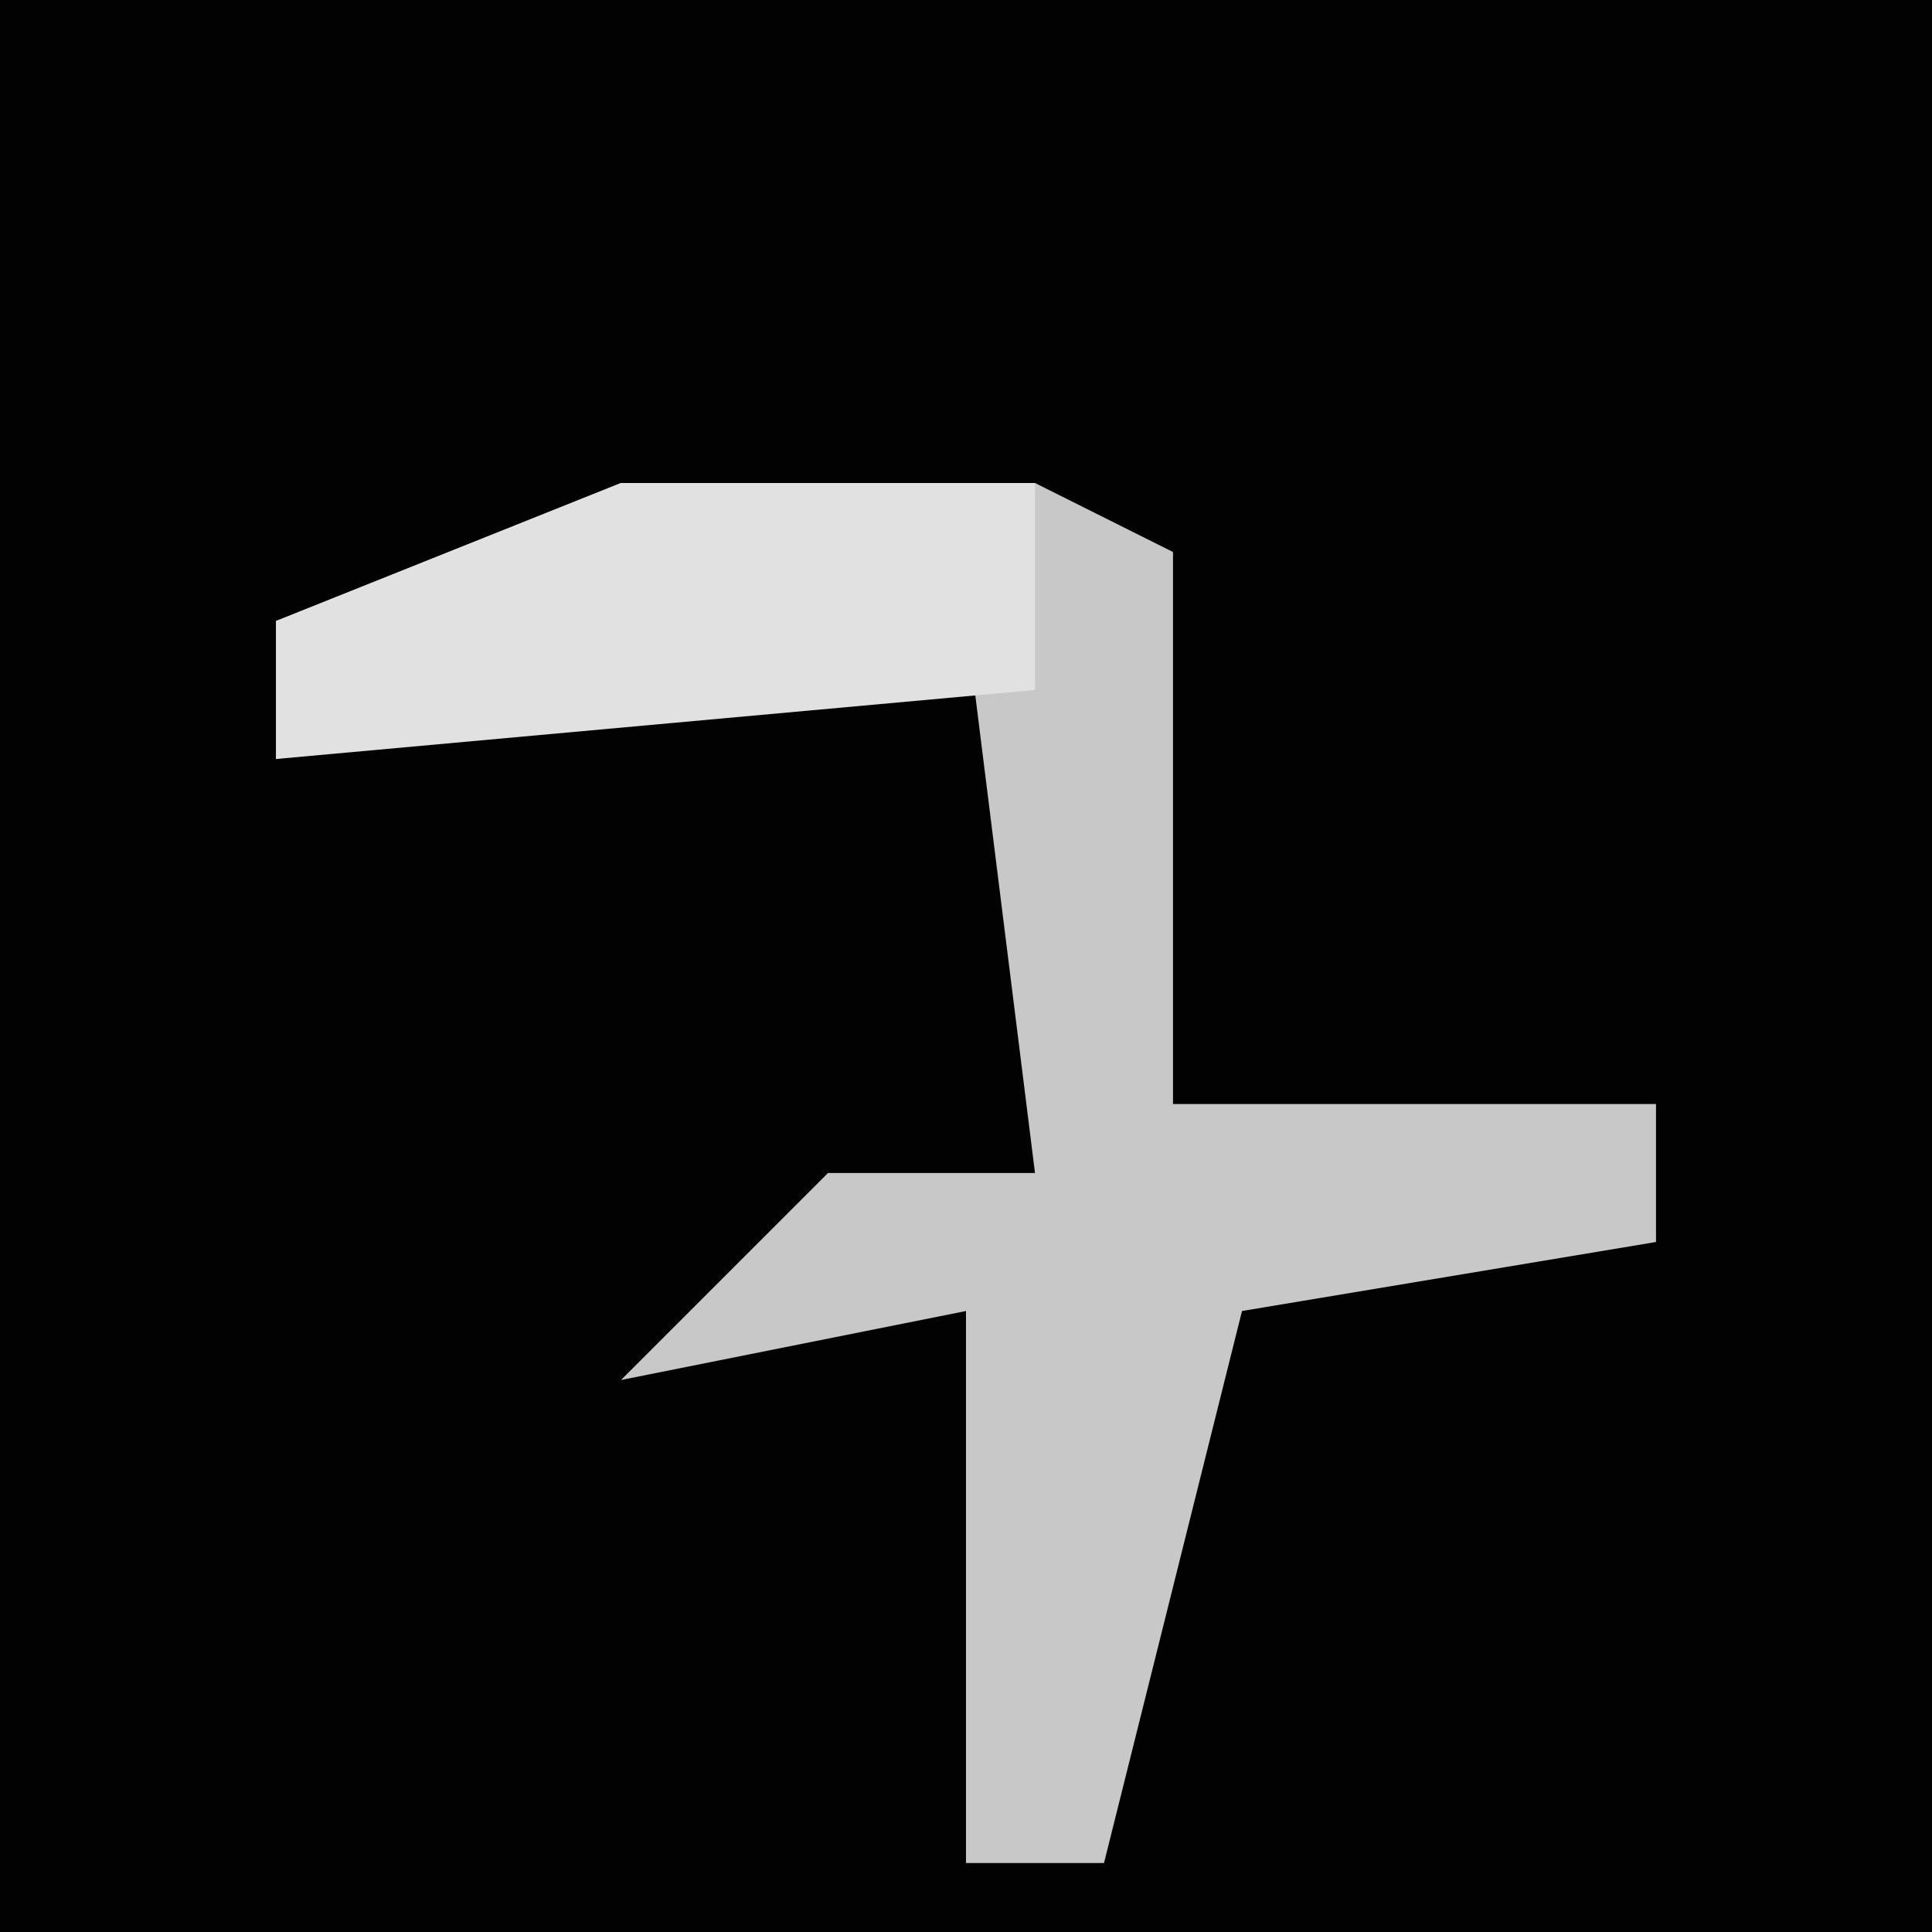 <?xml version="1.0" encoding="UTF-8"?>
<svg version="1.1" xmlns="http://www.w3.org/2000/svg" width="28" height="28">
<path d="M0,0 L28,0 L28,28 L0,28 Z " fill="#020202" transform="translate(0,0)"/>
<path d="M0,0 L6,0 L8,1 L8,9 L15,9 L15,11 L9,12 L7,20 L5,20 L5,12 L0,13 L3,10 L6,10 L5,2 L-5,4 L-5,2 Z " fill="#C8C8C8" transform="translate(9,7)"/>
<path d="M0,0 L6,0 L6,3 L-5,4 L-5,2 Z " fill="#E1E1E1" transform="translate(9,7)"/>
</svg>
